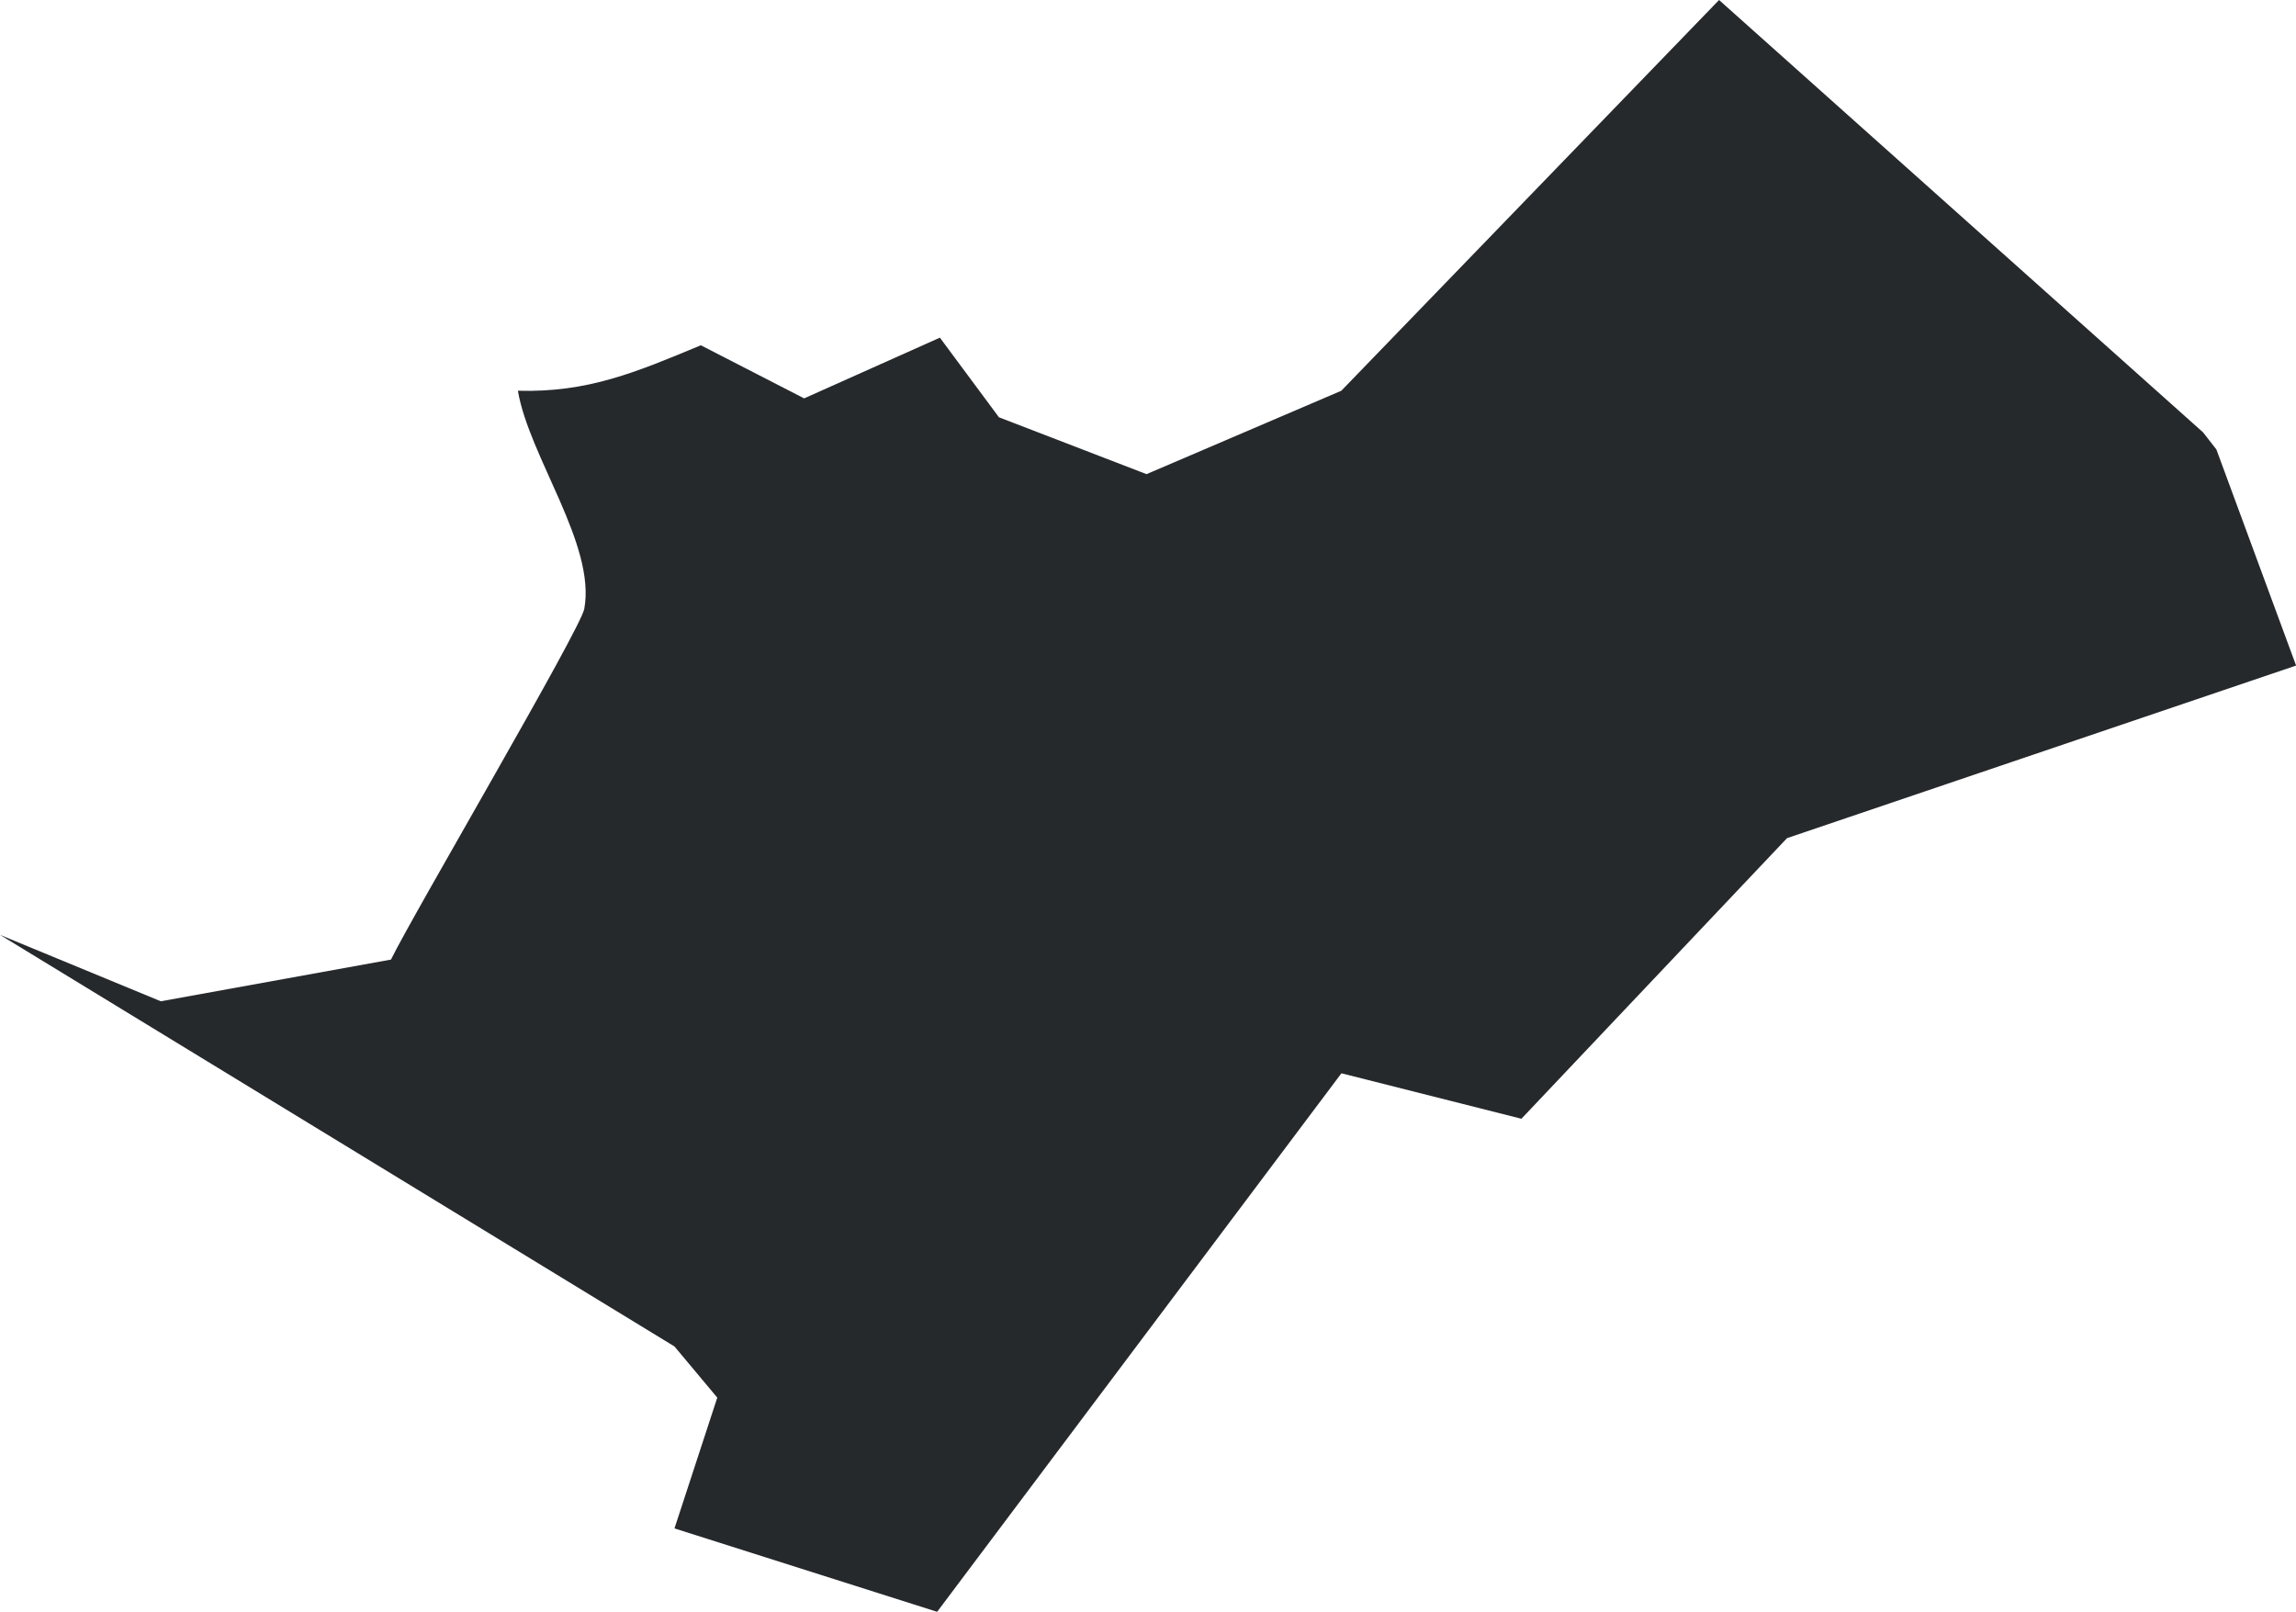 <?xml version="1.0" encoding="UTF-8"?>
<svg id="Layer_2" data-name="Layer 2" xmlns="http://www.w3.org/2000/svg" viewBox="0 0 250 175.47">
  <defs>
    <style>
      .cls-1 {
        fill: #26292c;
        stroke-width: 0px;
      }
    </style>
  </defs>
  <g id="Layer_1-2" data-name="Layer 1">
    <path class="cls-1" d="M187.18,0q26.35,23.53,52.7,47.07l1.45,1.86,8.68,23.53q-27.72,9.39-55.43,18.79-14.46,15.28-28.92,30.55-9.8-2.48-19.6-4.95-22.01,29.31-44.02,58.63l-28.6-9.08,4.66-14.24-4.66-5.57Q36.71,124.17,0,101.78l17.51,7.23q12.53-2.27,25.06-4.54c2.45-5.01,20.63-35.91,21.05-38.19,1.28-6.98-6.01-16.55-7.23-23.74,7.64.21,12.82-2,19.92-4.95q5.62,2.89,11.25,5.78l14.78-6.61q3.21,4.34,6.43,8.67l16.07,6.19q10.6-4.54,21.21-9.08Q166.61,21.26,187.18,0Z"/>
  </g>
</svg>